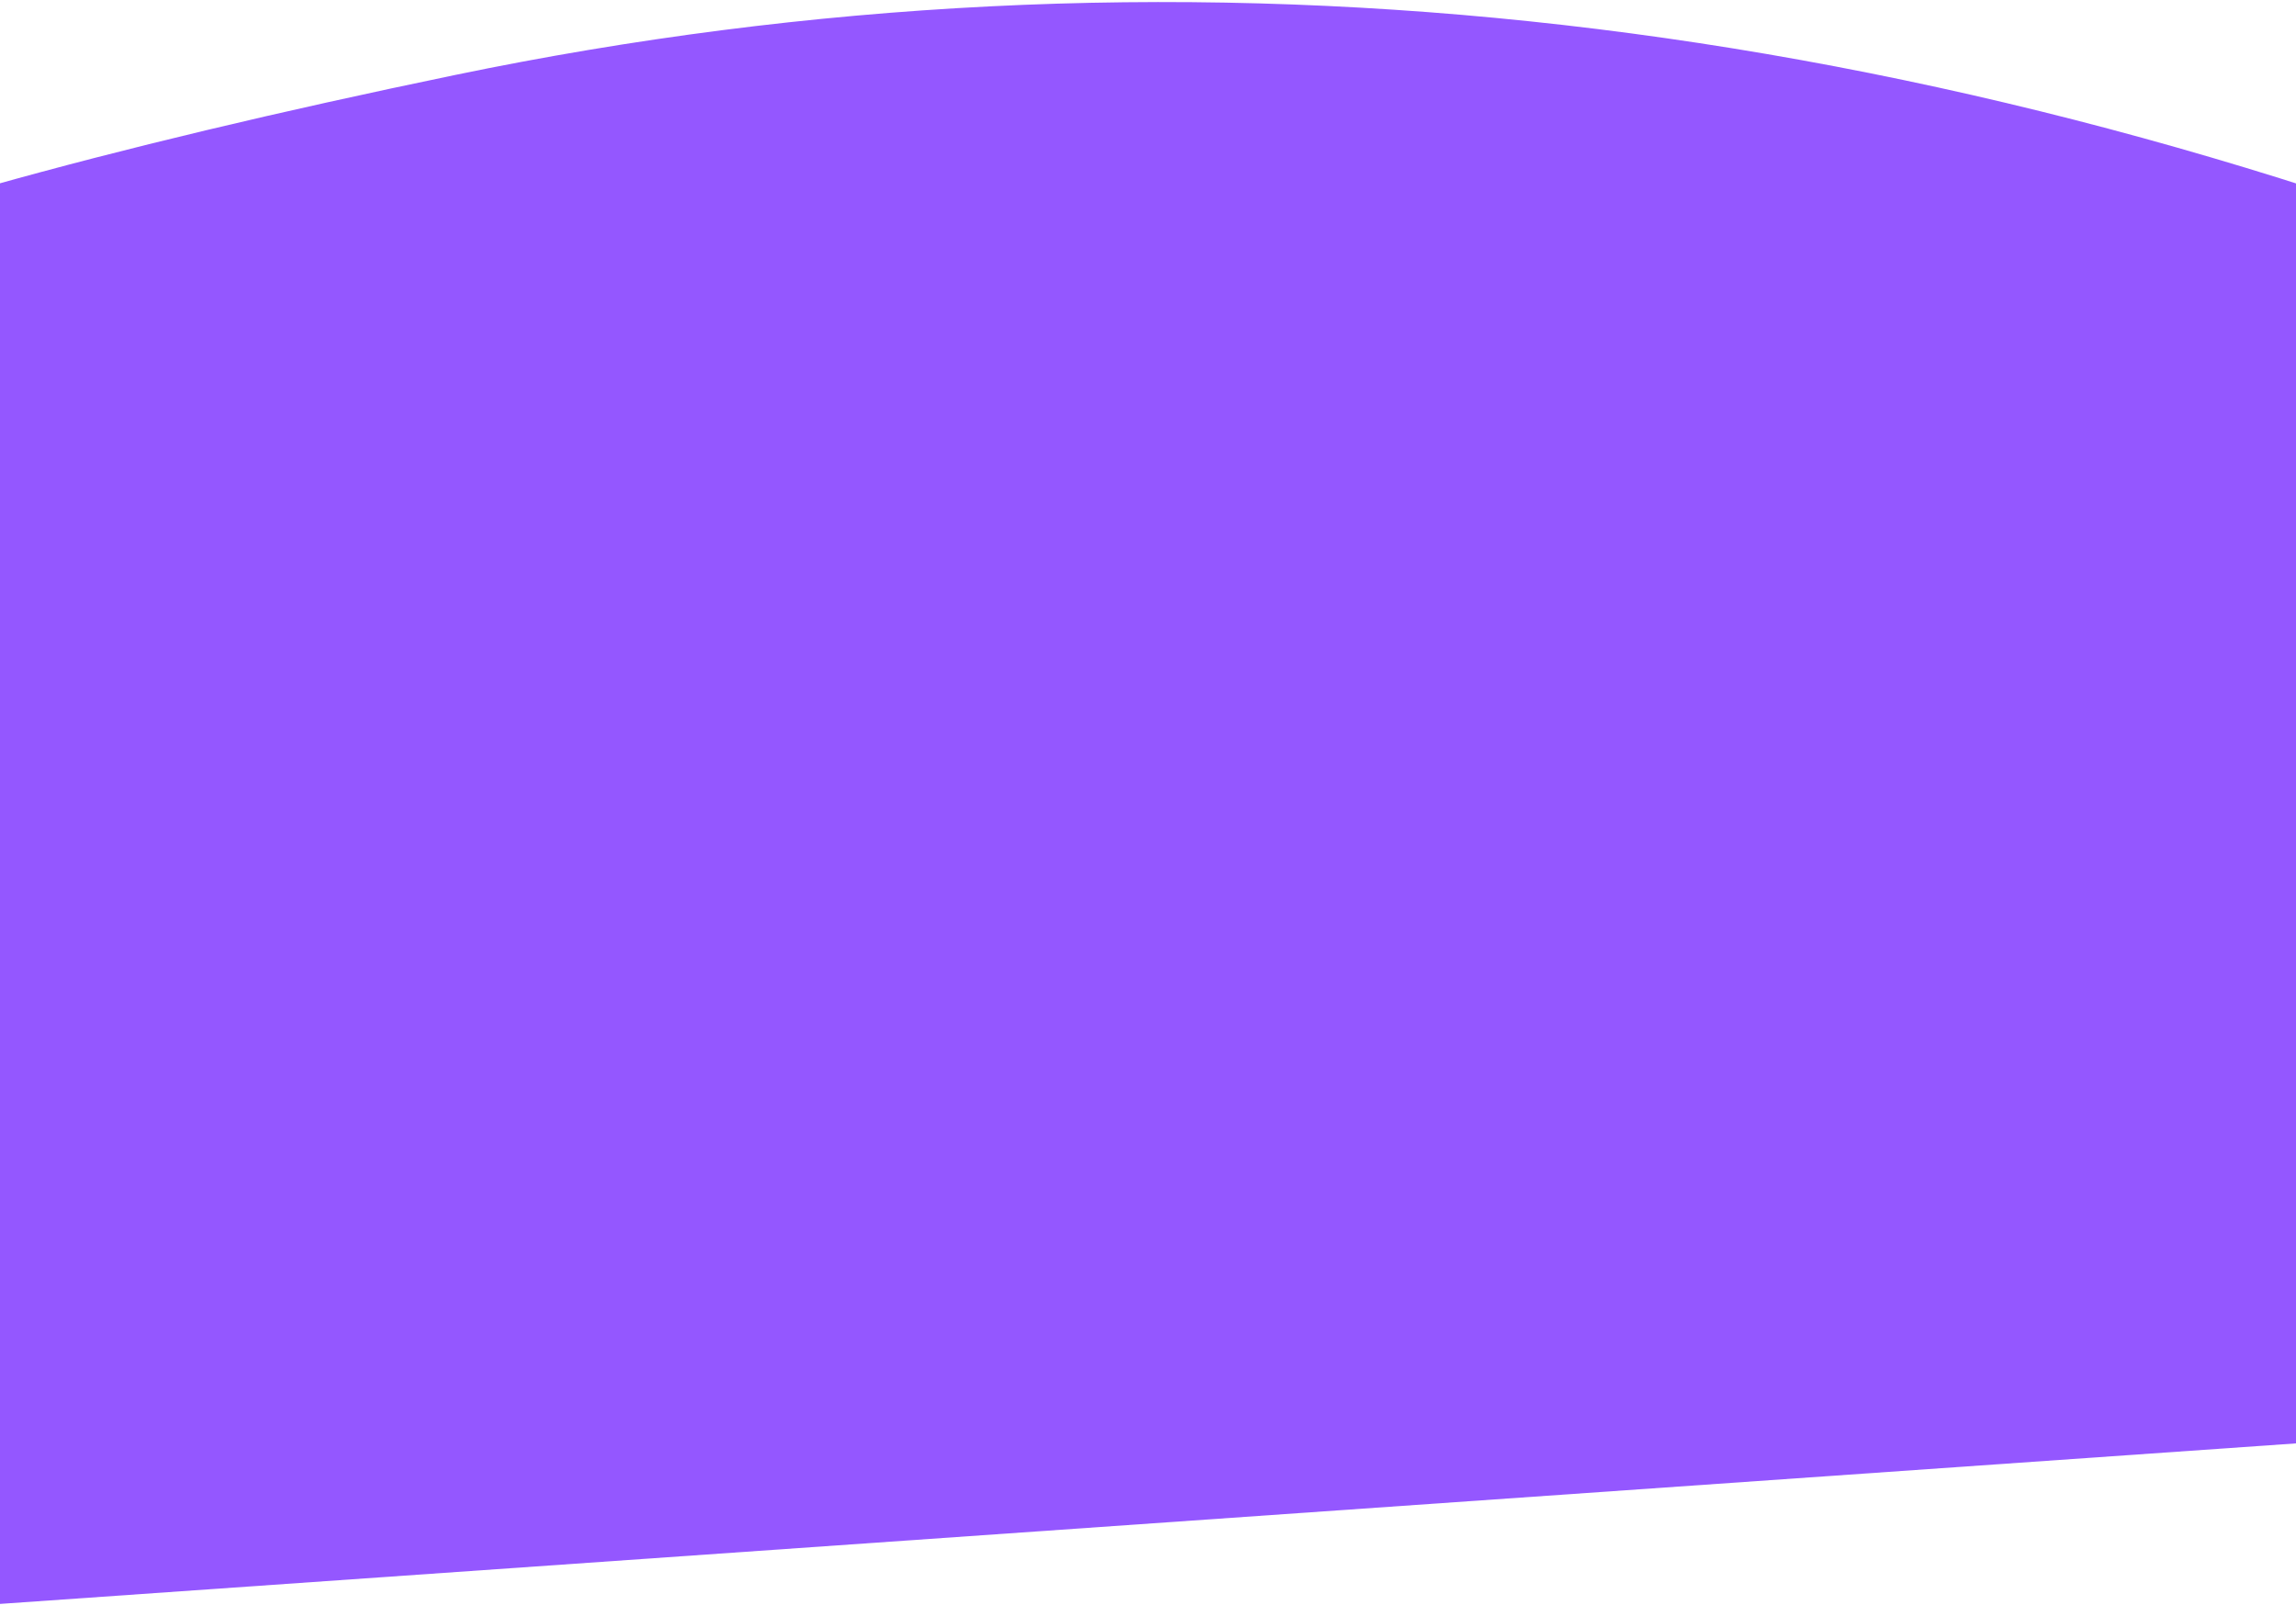 <?xml version="1.0" encoding="UTF-8"?>
<svg width="1024px" height="716px" viewBox="0 0 1024 716" version="1.1" xmlns="http://www.w3.org/2000/svg" xmlns:xlink="http://www.w3.org/1999/xlink">
    <!-- Generator: Sketch 50.2 (55047) - http://www.bohemiancoding.com/sketch -->
    <title>p-1</title>
    <desc>Created with Sketch.</desc>
    <defs></defs>
    <g id="Welcome" stroke="none" stroke-width="1" fill="none" fill-rule="evenodd">
        <g id="Desktop" transform="translate(0, -2835)" fill="#9457FF">
            <path d="M-255.718,3019.394 C-255.406,2950.541 -95.109,2894.414 225.174,2851.012 C545.458,2807.611 864.697,2863.738 1182.893,3019.394 L1182.893,3517.246 L-255.728,3517.246 L-255.718,3019.394 Z" id="p-1" transform="translate(463.583, 3177.032) rotate(-4) translate(-463.583, -3177.032) "></path>
        </g>
    </g>
</svg>